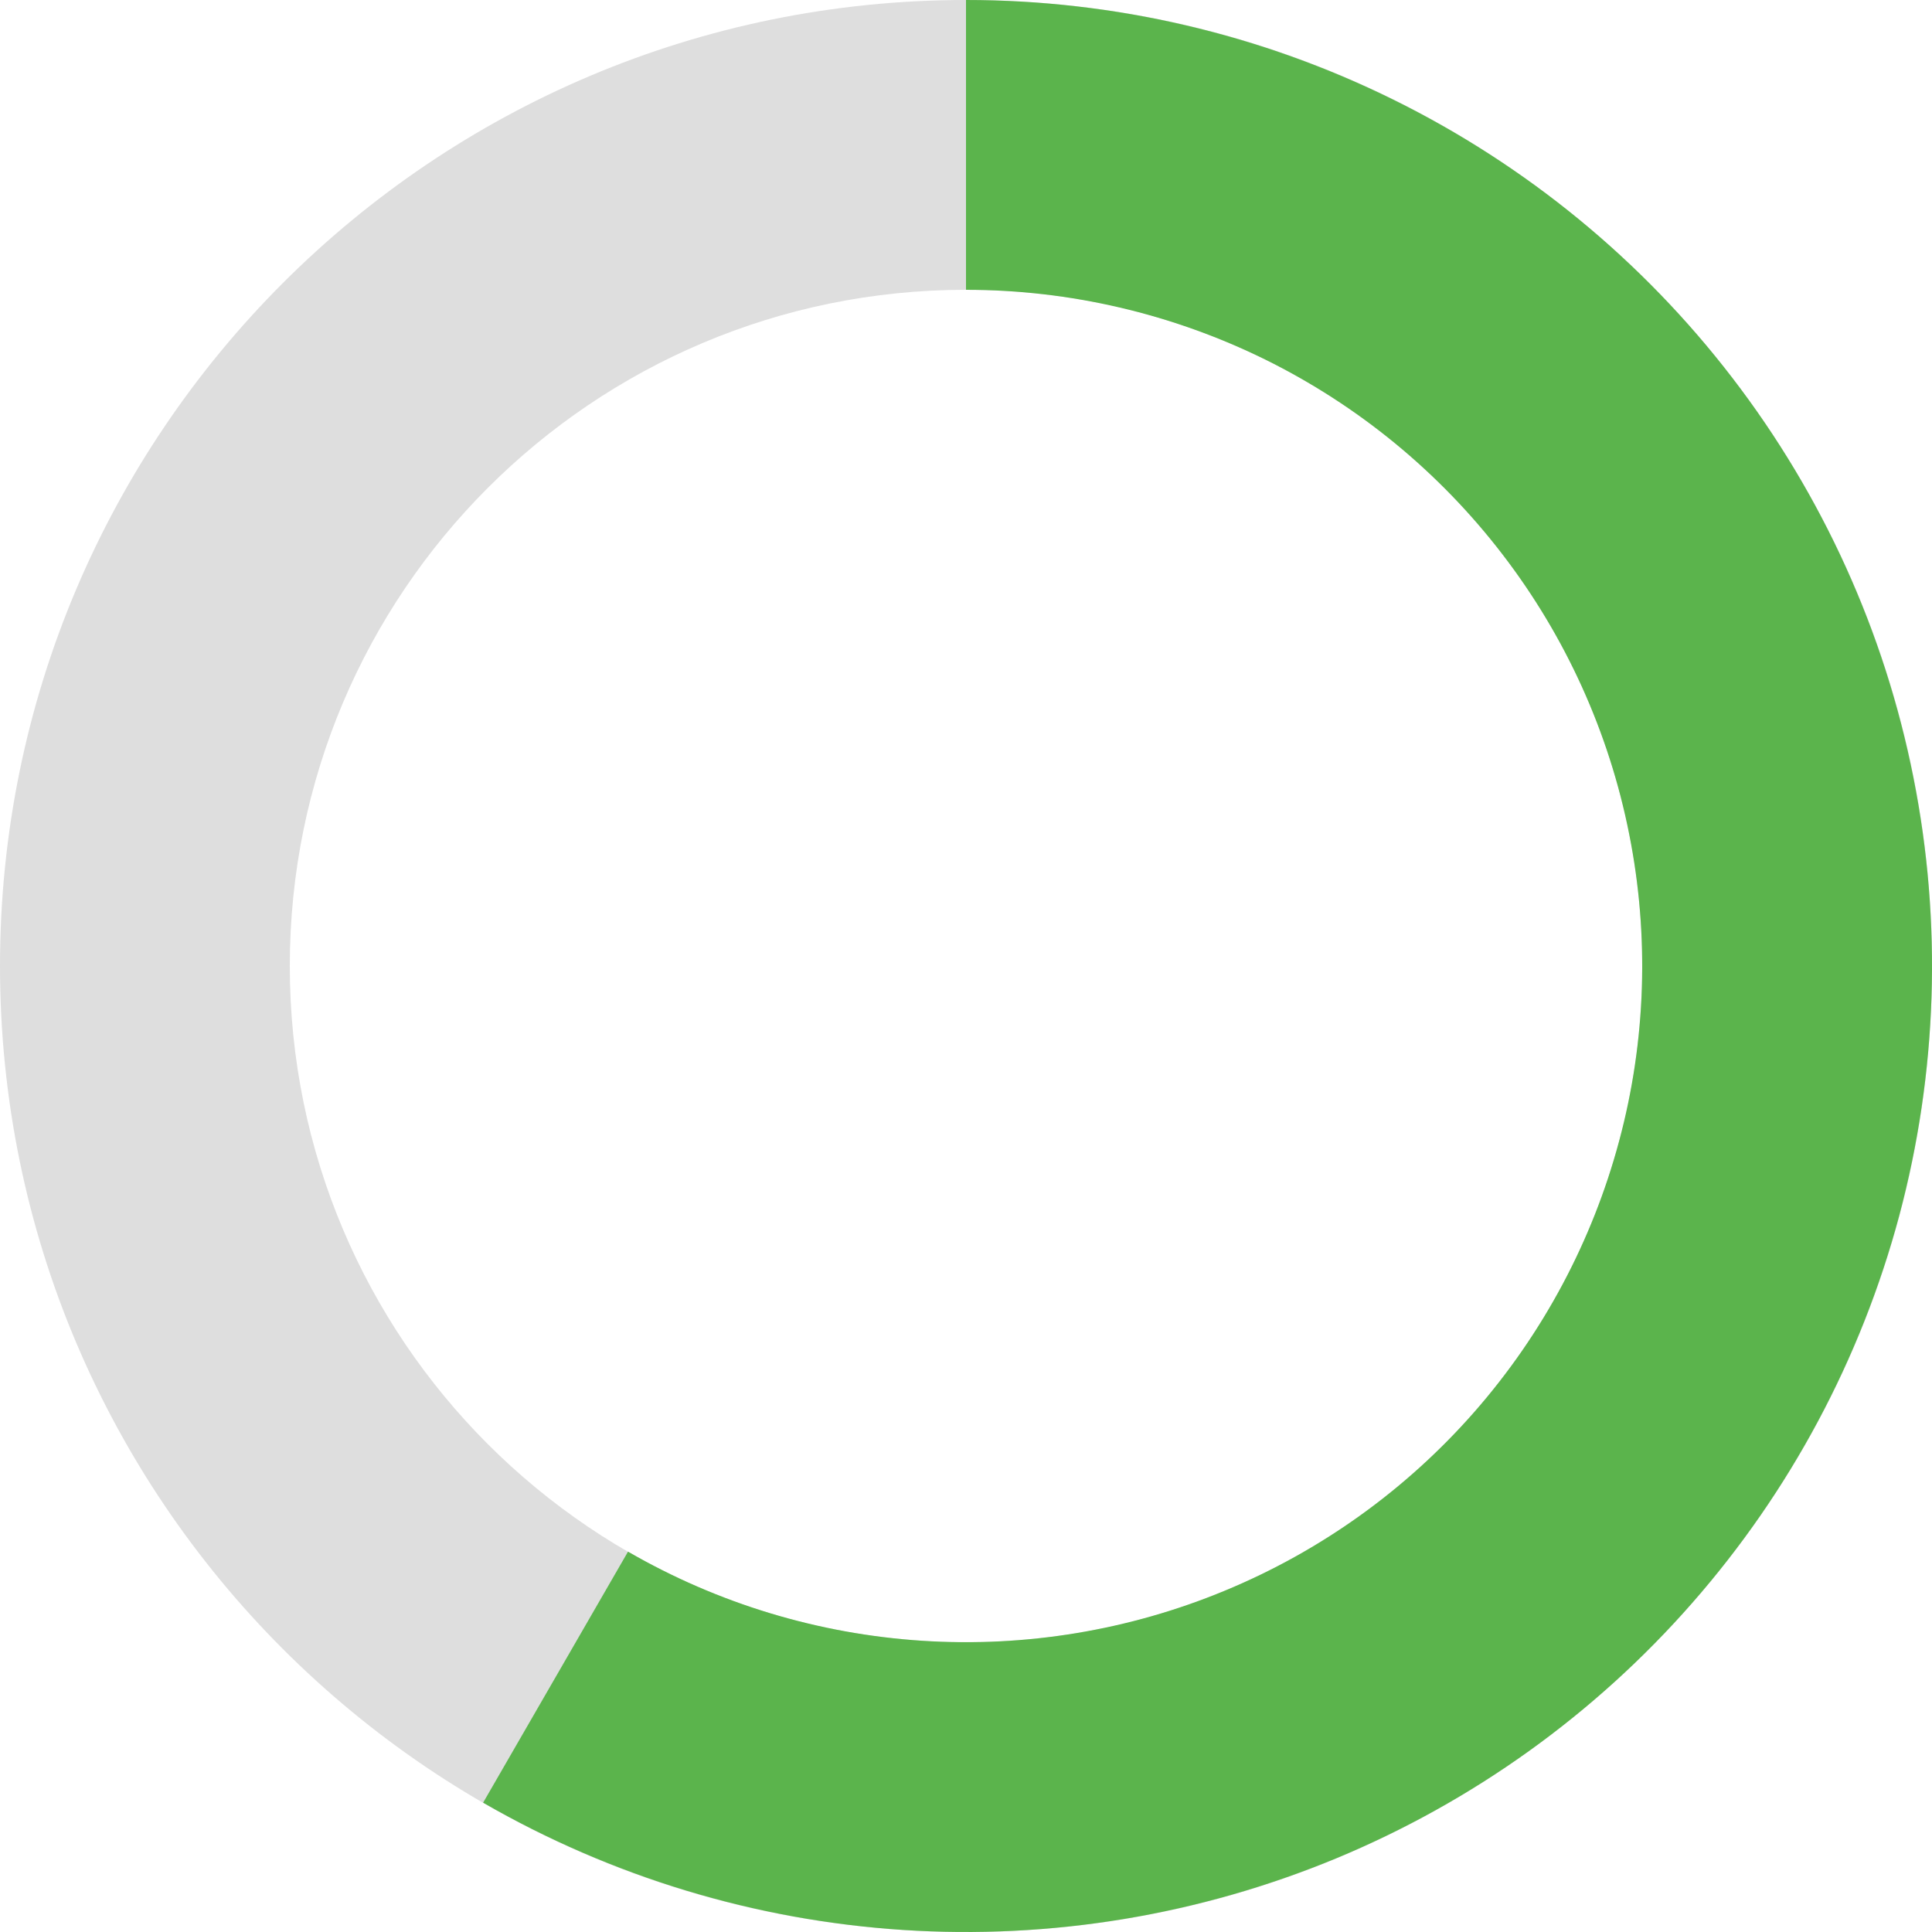 <svg width="16" height="16" viewBox="0 0 16 16" fill="none" xmlns="http://www.w3.org/2000/svg">
<path d="M16 8C16 12.418 12.418 16 8 16C3.582 16 0 12.418 0 8C0 3.582 3.582 0 8 0C12.418 0 16 3.582 16 8ZM2.4 8C2.4 11.093 4.907 13.6 8 13.6C11.093 13.6 13.6 11.093 13.6 8C13.6 4.907 11.093 2.4 8 2.4C4.907 2.4 2.4 4.907 2.4 8Z" fill="#DEDEDE"/>
<path d="M8 0C9.227 1.46322e-08 10.438 0.282 11.538 0.825C12.639 1.368 13.6 2.156 14.347 3.13C15.094 4.103 15.607 5.235 15.846 6.439C16.086 7.642 16.045 8.884 15.728 10.07C15.41 11.255 14.824 12.351 14.015 13.274C13.207 14.197 12.196 14.921 11.063 15.391C9.929 15.86 8.703 16.063 7.478 15.983C6.254 15.903 5.064 15.542 4.001 14.929L5.201 12.85C5.945 13.28 6.778 13.532 7.635 13.588C8.492 13.644 9.35 13.502 10.144 13.173C10.937 12.845 11.645 12.338 12.211 11.692C12.777 11.046 13.187 10.278 13.409 9.449C13.632 8.619 13.66 7.749 13.492 6.907C13.325 6.065 12.966 5.272 12.443 4.591C11.92 3.909 11.247 3.357 10.477 2.977C9.706 2.598 8.859 2.4 8 2.4L8 0Z" fill="#5BB44C"/>
</svg>
